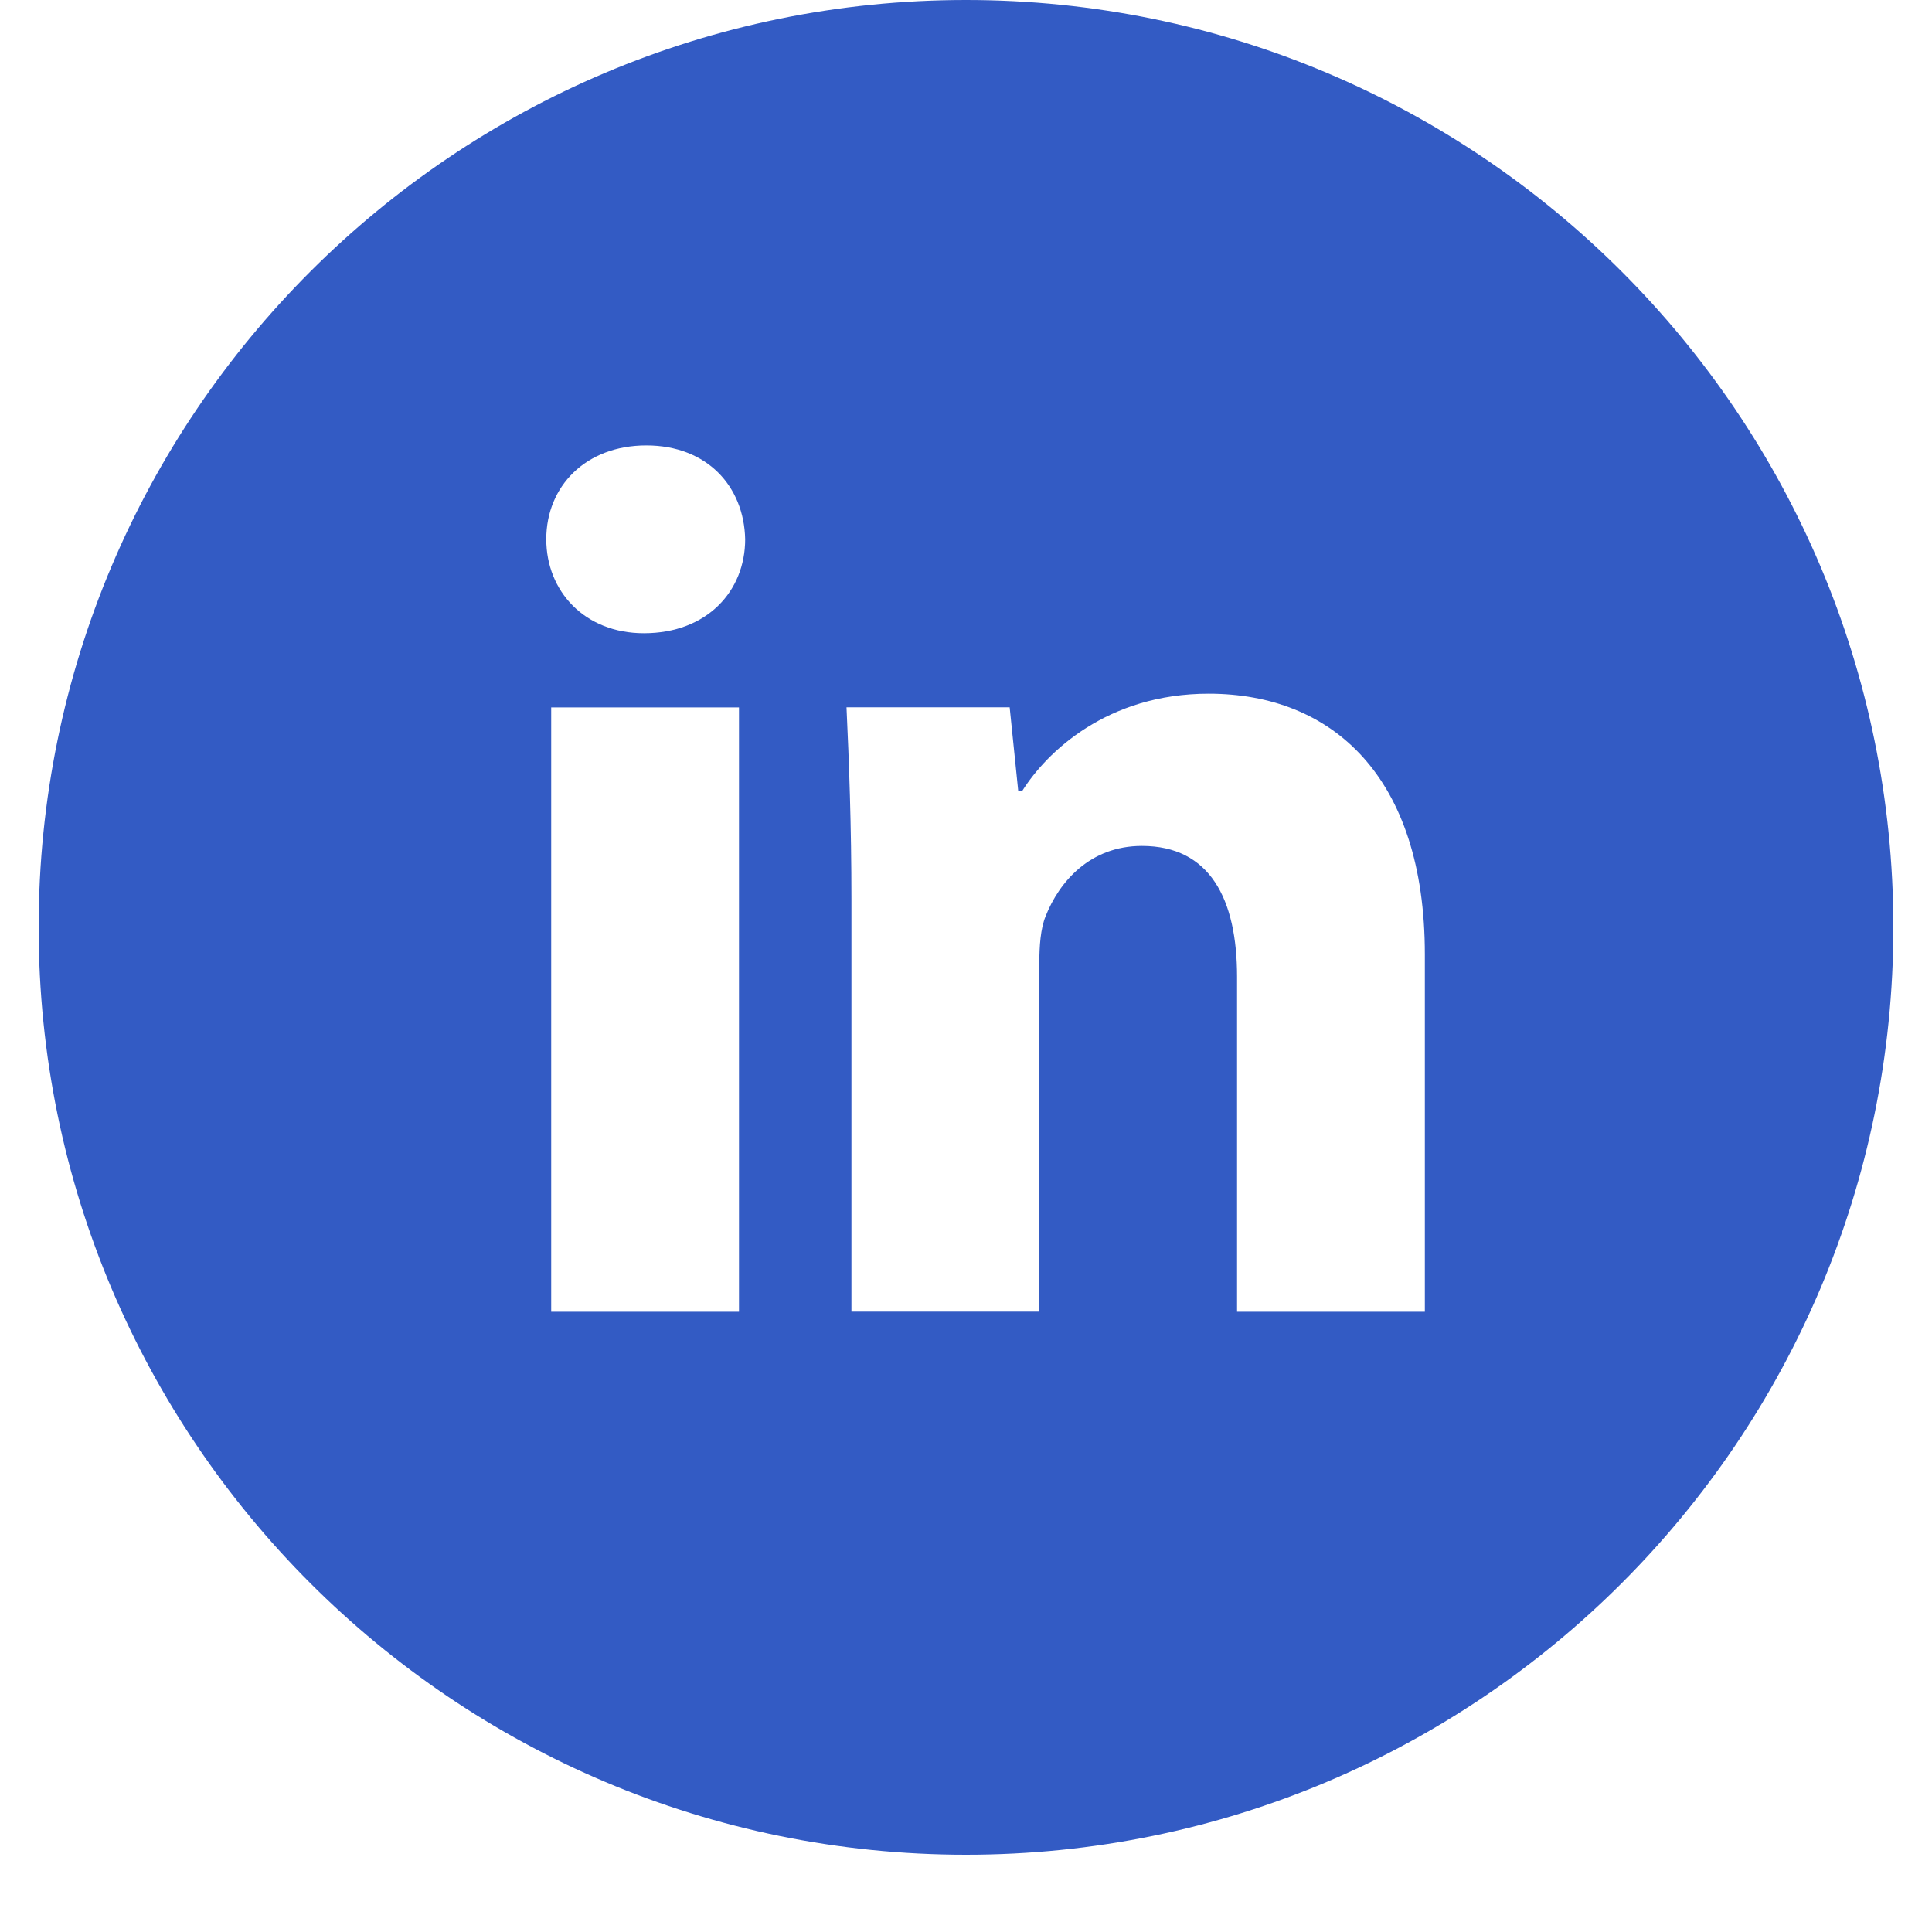 <svg width="40" height="40" viewBox="0 0 40 40" fill="none" xmlns="http://www.w3.org/2000/svg">
<path d="M20 0C9.396 0 0.8 8.596 0.8 19.2C0.8 29.804 9.396 38.4 20 38.4C30.604 38.4 39.2 29.804 39.2 19.2C39.2 8.596 30.604 0 20 0ZM15.3 27.158H11.412V14.646H15.3V27.158ZM13.332 13.11C12.104 13.11 11.31 12.24 11.31 11.164C11.31 10.066 12.128 9.222 13.382 9.222C14.636 9.222 15.404 10.066 15.428 11.164C15.428 12.24 14.636 13.11 13.332 13.11ZM29.5 27.158H25.612V20.224C25.612 18.61 25.048 17.514 23.642 17.514C22.568 17.514 21.93 18.256 21.648 18.97C21.544 19.224 21.518 19.584 21.518 19.942V27.156H17.628V18.636C17.628 17.074 17.578 15.768 17.526 14.644H20.904L21.082 16.382H21.16C21.672 15.566 22.926 14.362 25.024 14.362C27.582 14.362 29.5 16.076 29.5 19.76V27.158Z" fill="#0033B5" fill-opacity="0.8"/>
</svg>
